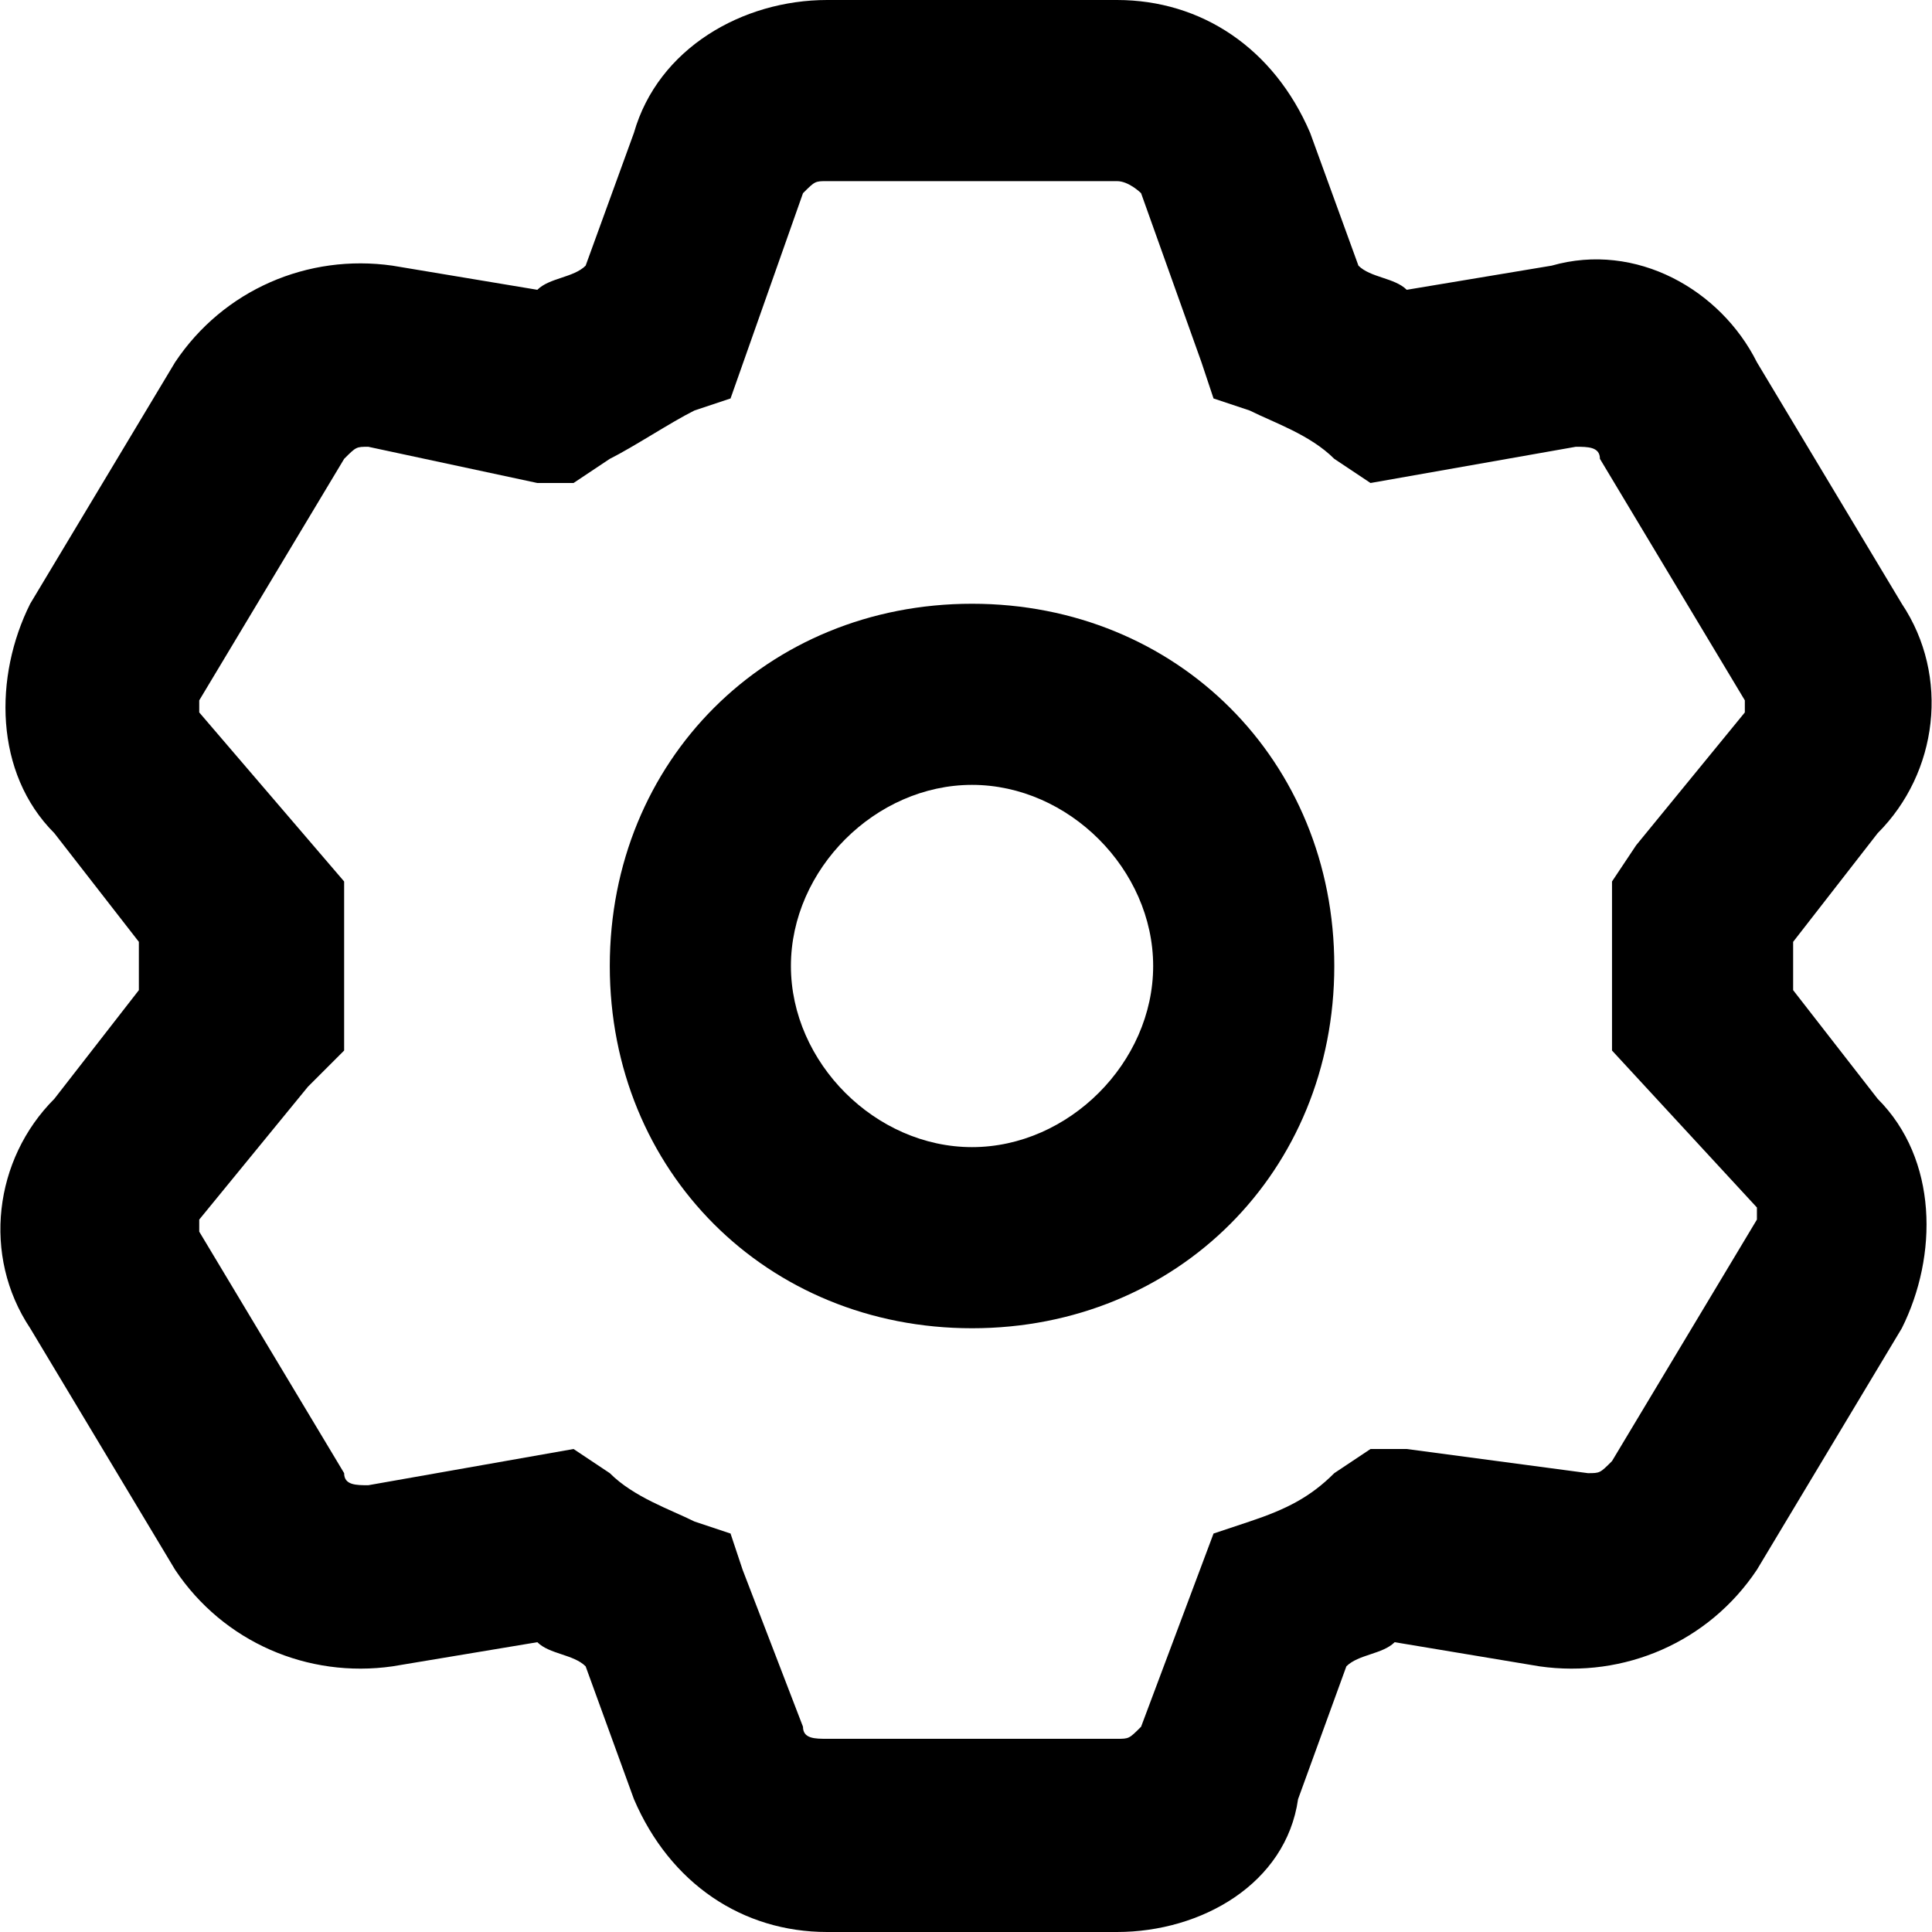 <!-- Generated by IcoMoon.io -->
<svg version="1.1" xmlns="http://www.w3.org/2000/svg" width="32" height="32" viewBox="0 0 32 32">
<path d="M10.5 2.2c0.4-1.4 1.8-2.2 3.2-2.2h4.8c1.4 0 2.6 0.8 3.2 2.2l0.8 2.2c0.2 0.2 0.6 0.2 0.8 0.4l2.4-0.4c1.4-0.4 2.8 0.4 3.4 1.6l2.4 4c0.8 1.2 0.6 2.8-0.4 3.8l-1.4 1.8c0 0.2 0 0.6 0 0.8l1.4 1.8c1 1 1 2.6 0.4 3.8l-2.4 4c-0.8 1.2-2.2 1.8-3.6 1.6l-2.4-0.4c-0.2 0.2-0.6 0.2-0.8 0.4l-0.8 2.2c-0.2 1.4-1.6 2.2-3 2.2h-4.8c-1.4 0-2.6-0.8-3.2-2.2l-0.8-2.2c-0.2-0.2-0.6-0.2-0.8-0.4l-2.4 0.4c-1.4 0.2-2.8-0.4-3.6-1.6l-2.4-4c-0.8-1.2-0.6-2.8 0.4-3.8l1.4-1.8c0-0.2 0-0.6 0-0.8l-1.4-1.8c-1-1-1-2.6-0.4-3.8l2.4-4c0.8-1.2 2.2-1.8 3.6-1.6l2.4 0.4c0.2-0.2 0.6-0.2 0.8-0.4l0.8-2.2zM18.5 3h-4.8c-0.2 0-0.2 0-0.4 0.2l-1.2 3.4-0.6 0.2c-0.4 0.2-1 0.6-1.4 0.8l-0.6 0.4h-0.6l-2.8-0.6c-0.2 0-0.2 0-0.4 0.2l-2.4 4c0 0 0 0.2 0 0.2l2.4 2.8v0.6c0 0.6 0 1 0 1.6v0.6l-0.6 0.6-1.8 2.2c0 0 0 0.2 0 0.2l2.4 4c0 0.2 0.2 0.2 0.4 0.2l3.4-0.6 0.6 0.4c0.4 0.4 1 0.6 1.4 0.8l0.6 0.2 0.2 0.6 1 2.6c0 0.2 0.2 0.2 0.4 0.2h4.8c0.2 0 0.2 0 0.4-0.2l1.2-3.2 0.6-0.2c0.6-0.2 1-0.4 1.4-0.8l0.6-0.4h0.6l3 0.4c0.2 0 0.2 0 0.4-0.2l2.4-4c0 0 0-0.2 0-0.2l-2.4-2.6v-0.6c0-0.6 0-1 0-1.6v-0.6l0.4-0.6 1.8-2.2c0 0 0-0.2 0-0.2l-2.4-4c0-0.2-0.2-0.2-0.4-0.2l-3.4 0.6-0.6-0.4c-0.4-0.4-1-0.6-1.4-0.8l-0.6-0.2-0.2-0.6-1-2.8c0 0-0.2-0.2-0.4-0.2zM16.1 22c-3.4 0-6-2.6-6-6s2.6-6 6-6c3.4 0 6 2.6 6 6s-2.6 6-6 6zM16.1 19c1.6 0 3-1.4 3-3s-1.4-3-3-3c-1.6 0-3 1.4-3 3s1.4 3 3 3z"></path>
</svg>
